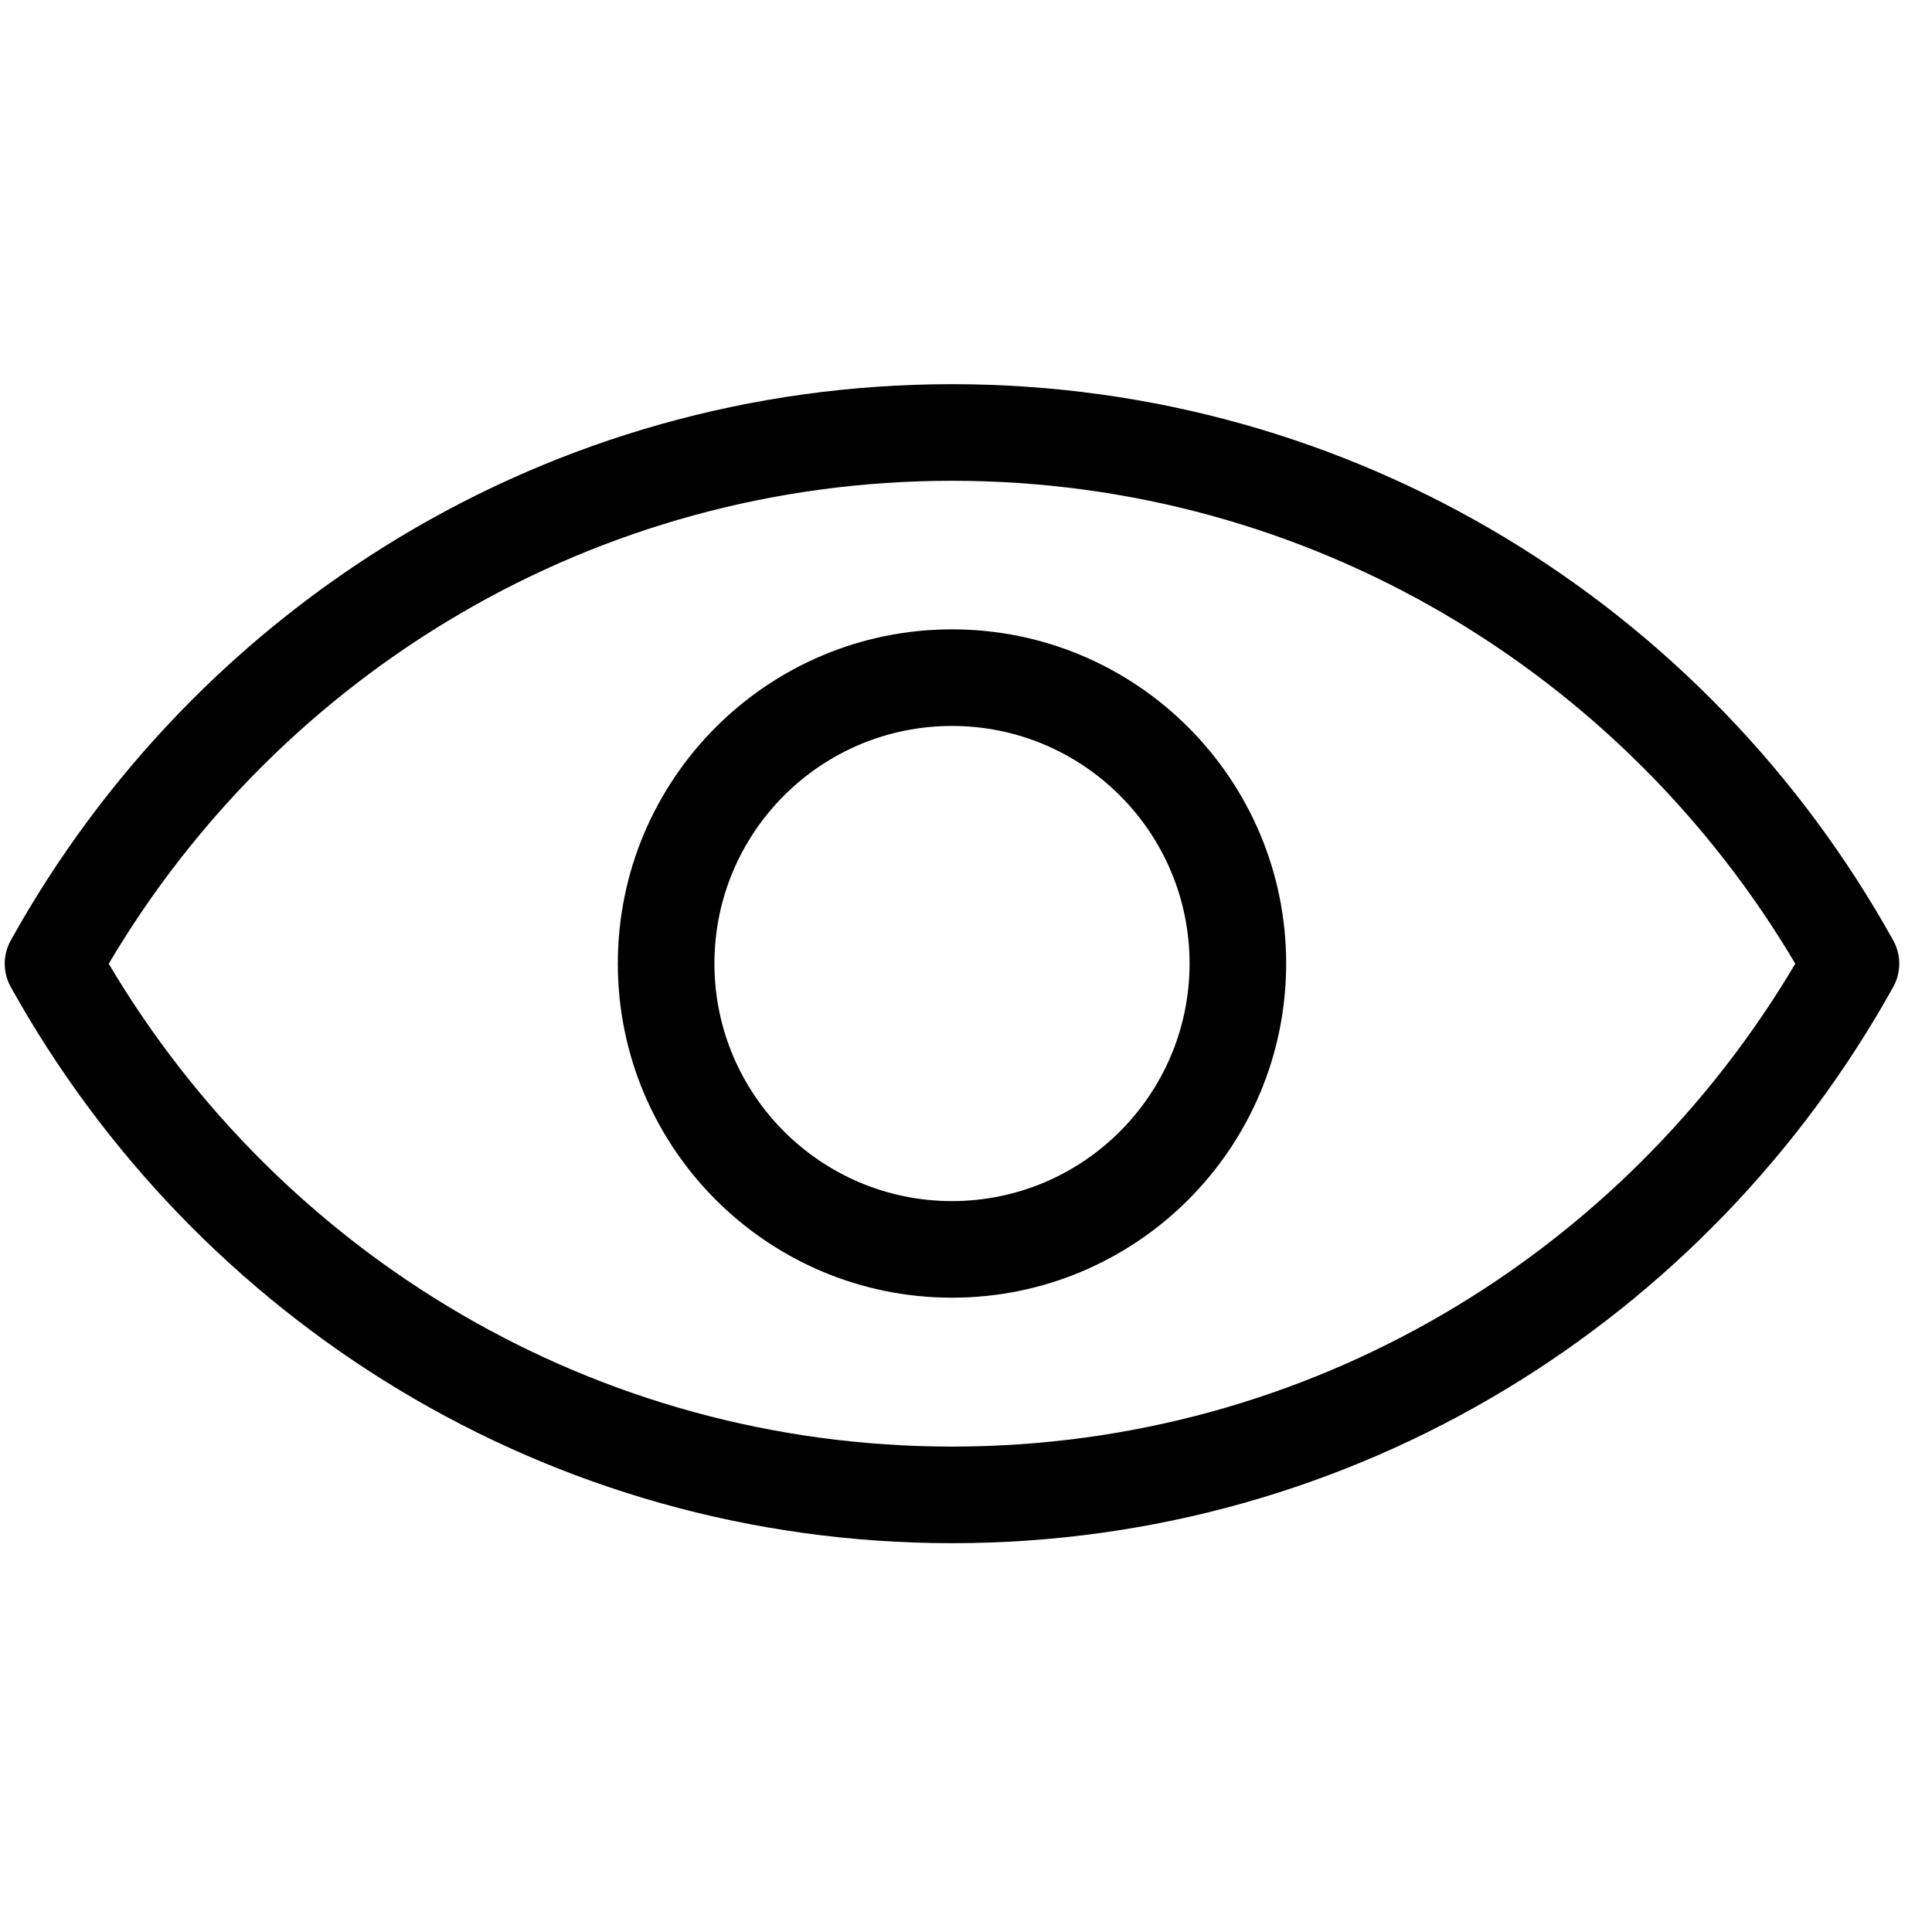 <?xml version="1.0" encoding="UTF-8" standalone="no"?>
<!DOCTYPE svg PUBLIC "-//W3C//DTD SVG 1.1//EN" "http://www.w3.org/Graphics/SVG/1.1/DTD/svg11.dtd">
<svg width="100%" height="100%" viewBox="0 0 20 20" version="1.1" xmlns="http://www.w3.org/2000/svg" xmlns:xlink="http://www.w3.org/1999/xlink" xml:space="preserve" style="fill-rule:evenodd;clip-rule:evenodd;stroke-linejoin:round;stroke-miterlimit:2;">
    <g transform="matrix(1,0,0,1,-1001,-267.25)">
        <g id="Artboard1" transform="matrix(0.5,0,0,0.5,1001,267.25)">
            <rect x="0" y="0" width="40" height="40" style="fill:none;"/>
            <g transform="matrix(1.692,0,0,1.692,-1596.15,-244)">
                <path d="M943.484,155.713C943.384,155.891 943.384,156.109 943.484,156.287C945.752,160.367 950.066,163.091 955,163.091C959.934,163.091 964.248,160.367 966.516,156.287C966.616,156.109 966.616,155.891 966.516,155.713C964.248,151.633 959.934,148.909 955,148.909C950.066,148.909 945.752,151.633 943.484,155.713ZM944.682,156C946.786,152.445 950.625,150.091 955,150.091C959.375,150.091 963.214,152.446 965.319,156C963.214,159.555 959.375,161.909 955,161.909C950.625,161.909 946.786,159.554 944.681,156L944.682,156ZM955,151.909C952.743,151.909 950.911,153.741 950.911,155.998C950.911,158.255 952.743,160.087 955,160.087C957.257,160.087 959.089,158.255 959.089,155.998C959.089,153.741 957.257,151.909 955,151.909ZM955,153.091C956.604,153.091 957.907,154.393 957.907,155.998C957.907,157.602 956.604,158.905 955,158.905C953.396,158.905 952.093,157.602 952.093,155.998C952.093,154.393 953.396,153.091 955,153.091Z"/>
            </g>
        </g>
    </g>
</svg>

